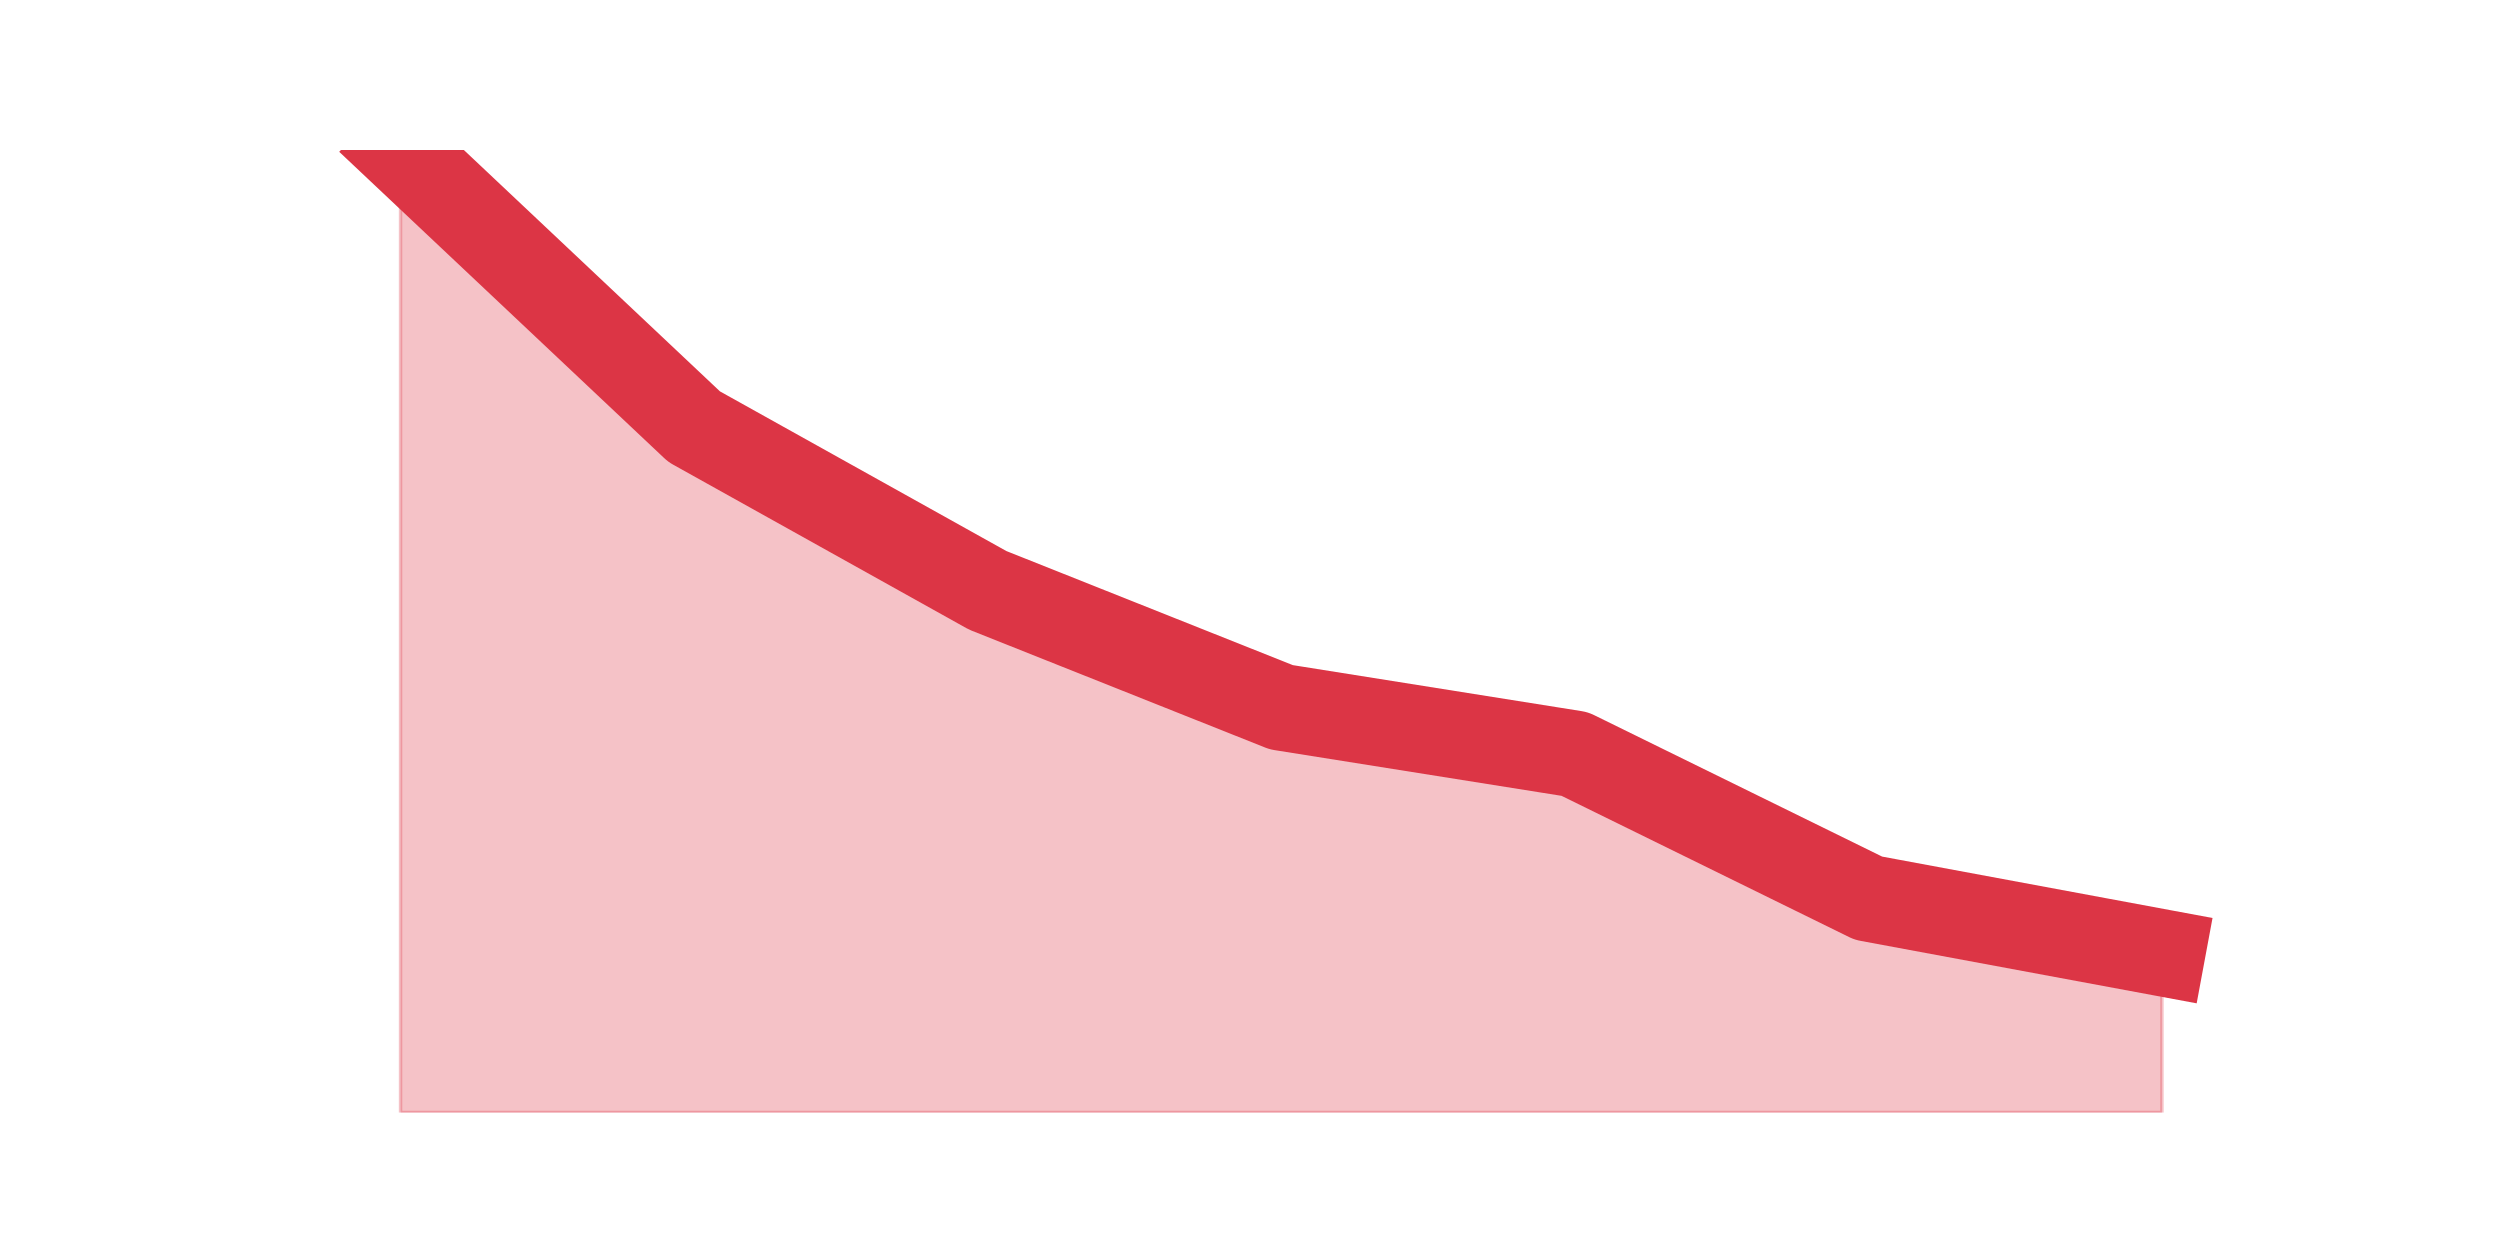 <?xml version="1.0" encoding="utf-8" standalone="no"?>
<!DOCTYPE svg PUBLIC "-//W3C//DTD SVG 1.1//EN"
  "http://www.w3.org/Graphics/SVG/1.1/DTD/svg11.dtd">
<svg height="360pt" version="1.1" viewBox="0 0 720 360" width="720pt" xmlns="http://www.w3.org/2000/svg" xmlns:xlink="http://www.w3.org/1999/xlink">
 <defs>
  <style type="text/css">*{stroke-linecap:butt;stroke-linejoin:round;}</style>
 </defs>
 <g id="figure_1">
  <g id="patch_1">
   <path d="M 0 360 
L 720 360 
L 720 0 
L 0 0 
z
" style="fill:none;"/>
  </g>
  <g id="axes_1">
   <g id="matplotlib.axis_1"/>
   <g id="matplotlib.axis_2"/>
   <g id="PolyCollection_1">
    <defs>
     <path d="M 115.364 -316.8 
L 115.364 -39.6 
L 199.909 -39.6 
L 284.455 -39.6 
L 369 -39.6 
L 453.545 -39.6 
L 538.091 -39.6 
L 622.636 -39.6 
L 622.636 -85.613 
L 622.636 -85.613 
L 538.091 -101.325 
L 453.545 -142.849 
L 369 -156.316 
L 284.455 -189.984 
L 199.909 -237.119 
L 115.364 -316.8 
z
" id="mef8cf7bde7" style="stroke:#dc3545;stroke-opacity:0.3;"/>
    </defs>
    <g clip-path="url(#p682d953f71)">
     <use style="fill:#dc3545;fill-opacity:0.3;stroke:#dc3545;stroke-opacity:0.3;" x="0" xlink:href="#mef8cf7bde7" y="360"/>
    </g>
   </g>
   <g id="line2d_1">
    <path clip-path="url(#p682d953f71)" d="M 115.364 43.2 
L 199.909 122.881 
L 284.455 170.016 
L 369 203.684 
L 453.545 217.151 
L 538.091 258.675 
L 622.636 274.387 
" style="fill:none;stroke:#dc3545;stroke-linecap:square;stroke-width:25;"/>
   </g>
  </g>
 </g>
 <defs>
  <clipPath id="p682d953f71">
   <rect height="277.2" width="558" x="90" y="43.2"/>
  </clipPath>
 </defs>
</svg>
